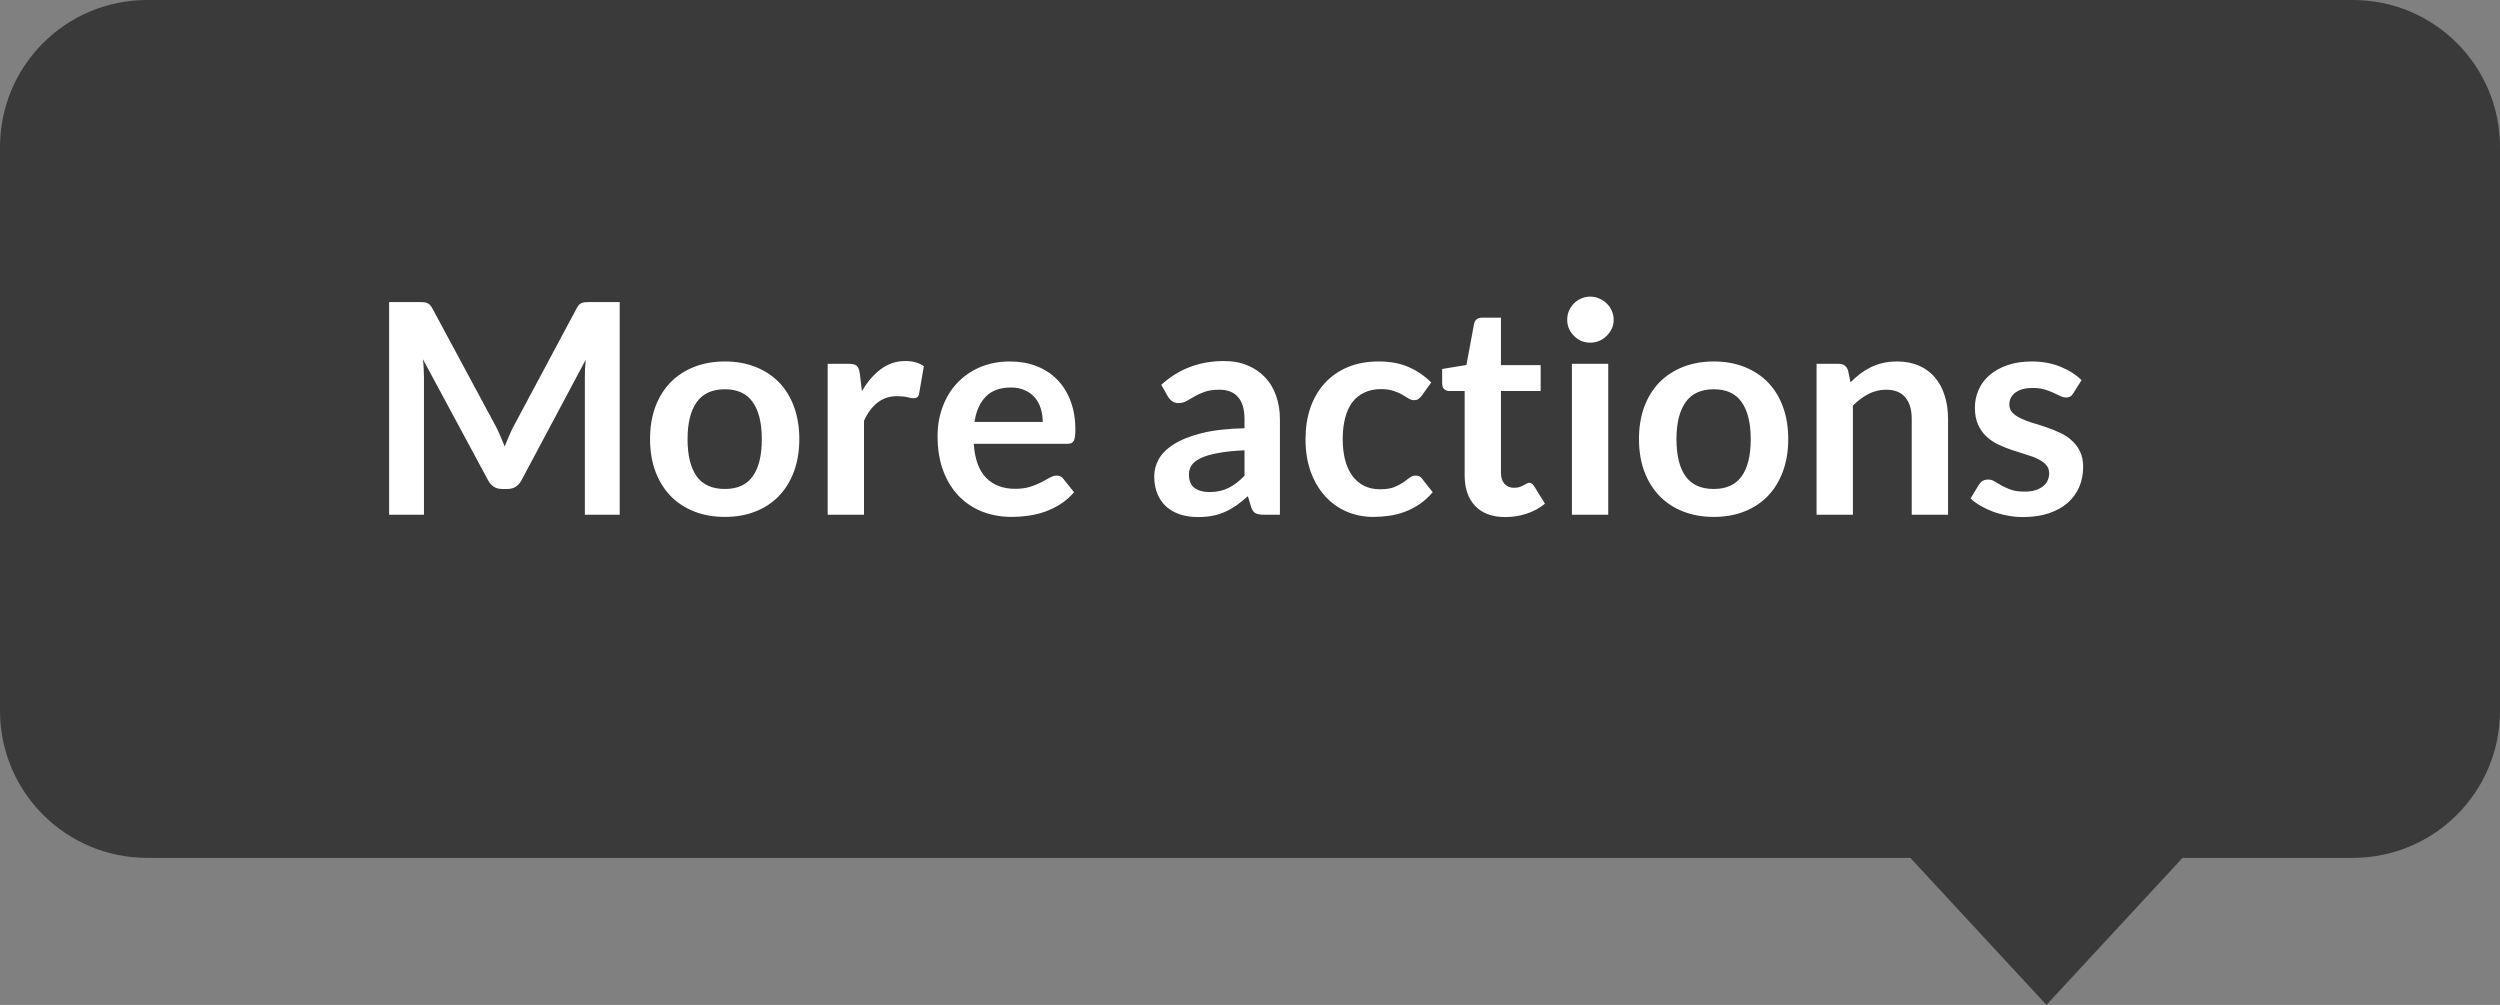 <svg width="102" height="41" viewBox="0 0 102 41" fill="none" xmlns="http://www.w3.org/2000/svg">
<rect x="0" y="0" width="102" height="41" fill="#808080" stroke="none"/>
<path fill-rule="evenodd" clip-rule="evenodd" d="M6 0C2.686 0 0 2.686 0 6V29C0 32.314 2.686 35 6 35H77.941L83.495 41L89.049 35H96C99.314 35 102 32.314 102 29V6C102 2.686 99.314 0 96 0H6Z" fill="#3A3A3A"/>
<path d="M20.232 17.4C20.3 17.528 20.362 17.662 20.418 17.802C20.478 17.938 20.536 18.076 20.592 18.216C20.648 18.072 20.706 17.93 20.766 17.79C20.826 17.65 20.89 17.516 20.958 17.388L23.526 12.582C23.558 12.522 23.59 12.474 23.622 12.438C23.658 12.402 23.696 12.376 23.736 12.36C23.78 12.344 23.828 12.334 23.88 12.33C23.932 12.326 23.994 12.324 24.066 12.324H25.284V21H23.862V15.396C23.862 15.292 23.864 15.178 23.868 15.054C23.876 14.93 23.886 14.804 23.898 14.676L21.276 19.596C21.216 19.708 21.138 19.796 21.042 19.86C20.946 19.92 20.834 19.95 20.706 19.95H20.484C20.356 19.95 20.244 19.92 20.148 19.86C20.052 19.796 19.974 19.708 19.914 19.596L17.256 14.658C17.272 14.79 17.282 14.92 17.286 15.048C17.294 15.172 17.298 15.288 17.298 15.396V21H15.876V12.324H17.094C17.166 12.324 17.228 12.326 17.28 12.33C17.332 12.334 17.378 12.344 17.418 12.36C17.462 12.376 17.502 12.402 17.538 12.438C17.574 12.474 17.608 12.522 17.64 12.582L20.232 17.4ZM29.576 14.748C30.036 14.748 30.452 14.822 30.824 14.97C31.2 15.118 31.52 15.328 31.784 15.6C32.048 15.872 32.252 16.204 32.396 16.596C32.54 16.988 32.612 17.426 32.612 17.91C32.612 18.398 32.54 18.838 32.396 19.23C32.252 19.622 32.048 19.956 31.784 20.232C31.52 20.508 31.2 20.72 30.824 20.868C30.452 21.016 30.036 21.09 29.576 21.09C29.116 21.09 28.698 21.016 28.322 20.868C27.946 20.72 27.624 20.508 27.356 20.232C27.092 19.956 26.886 19.622 26.738 19.23C26.594 18.838 26.522 18.398 26.522 17.91C26.522 17.426 26.594 16.988 26.738 16.596C26.886 16.204 27.092 15.872 27.356 15.6C27.624 15.328 27.946 15.118 28.322 14.97C28.698 14.822 29.116 14.748 29.576 14.748ZM29.576 19.95C30.088 19.95 30.466 19.778 30.71 19.434C30.958 19.09 31.082 18.586 31.082 17.922C31.082 17.258 30.958 16.752 30.71 16.404C30.466 16.056 30.088 15.882 29.576 15.882C29.056 15.882 28.672 16.058 28.424 16.41C28.176 16.758 28.052 17.262 28.052 17.922C28.052 18.582 28.176 19.086 28.424 19.434C28.672 19.778 29.056 19.95 29.576 19.95ZM33.769 21V14.844H34.639C34.791 14.844 34.897 14.872 34.957 14.928C35.017 14.984 35.057 15.08 35.077 15.216L35.167 15.96C35.387 15.58 35.645 15.28 35.941 15.06C36.237 14.84 36.569 14.73 36.937 14.73C37.241 14.73 37.493 14.8 37.693 14.94L37.501 16.05C37.489 16.122 37.463 16.174 37.423 16.206C37.383 16.234 37.329 16.248 37.261 16.248C37.201 16.248 37.119 16.234 37.015 16.206C36.911 16.178 36.773 16.164 36.601 16.164C36.293 16.164 36.029 16.25 35.809 16.422C35.589 16.59 35.403 16.838 35.251 17.166V21H33.769ZM41.211 14.748C41.599 14.748 41.955 14.81 42.279 14.934C42.607 15.058 42.889 15.24 43.125 15.48C43.361 15.716 43.545 16.008 43.677 16.356C43.809 16.7 43.875 17.094 43.875 17.538C43.875 17.65 43.869 17.744 43.857 17.82C43.849 17.892 43.831 17.95 43.803 17.994C43.779 18.034 43.745 18.064 43.701 18.084C43.657 18.1 43.601 18.108 43.533 18.108H39.729C39.773 18.74 39.943 19.204 40.239 19.5C40.535 19.796 40.927 19.944 41.415 19.944C41.655 19.944 41.861 19.916 42.033 19.86C42.209 19.804 42.361 19.742 42.489 19.674C42.621 19.606 42.735 19.544 42.831 19.488C42.931 19.432 43.027 19.404 43.119 19.404C43.179 19.404 43.231 19.416 43.275 19.44C43.319 19.464 43.357 19.498 43.389 19.542L43.821 20.082C43.657 20.274 43.473 20.436 43.269 20.568C43.065 20.696 42.851 20.8 42.627 20.88C42.407 20.956 42.181 21.01 41.949 21.042C41.721 21.074 41.499 21.09 41.283 21.09C40.855 21.09 40.457 21.02 40.089 20.88C39.721 20.736 39.401 20.526 39.129 20.25C38.857 19.97 38.643 19.626 38.487 19.218C38.331 18.806 38.253 18.33 38.253 17.79C38.253 17.37 38.321 16.976 38.457 16.608C38.593 16.236 38.787 15.914 39.039 15.642C39.295 15.366 39.605 15.148 39.969 14.988C40.337 14.828 40.751 14.748 41.211 14.748ZM41.241 15.81C40.809 15.81 40.471 15.932 40.227 16.176C39.983 16.42 39.827 16.766 39.759 17.214H42.543C42.543 17.022 42.517 16.842 42.465 16.674C42.413 16.502 42.333 16.352 42.225 16.224C42.117 16.096 41.981 15.996 41.817 15.924C41.653 15.848 41.461 15.81 41.241 15.81ZM52.221 21H51.556C51.416 21 51.306 20.98 51.225 20.94C51.145 20.896 51.086 20.81 51.045 20.682L50.913 20.244C50.758 20.384 50.603 20.508 50.452 20.616C50.303 20.72 50.15 20.808 49.989 20.88C49.83 20.952 49.66 21.006 49.48 21.042C49.3 21.078 49.099 21.096 48.88 21.096C48.62 21.096 48.38 21.062 48.16 20.994C47.94 20.922 47.749 20.816 47.59 20.676C47.434 20.536 47.312 20.362 47.224 20.154C47.136 19.946 47.092 19.704 47.092 19.428C47.092 19.196 47.151 18.968 47.272 18.744C47.395 18.516 47.599 18.312 47.883 18.132C48.167 17.948 48.545 17.796 49.017 17.676C49.489 17.556 50.075 17.488 50.776 17.472V17.112C50.776 16.7 50.688 16.396 50.511 16.2C50.34 16 50.087 15.9 49.755 15.9C49.516 15.9 49.316 15.928 49.156 15.984C48.995 16.04 48.855 16.104 48.736 16.176C48.62 16.244 48.511 16.306 48.411 16.362C48.312 16.418 48.202 16.446 48.081 16.446C47.981 16.446 47.895 16.42 47.824 16.368C47.752 16.316 47.694 16.252 47.65 16.176L47.38 15.702C48.087 15.054 48.941 14.73 49.941 14.73C50.301 14.73 50.621 14.79 50.901 14.91C51.185 15.026 51.425 15.19 51.621 15.402C51.818 15.61 51.965 15.86 52.066 16.152C52.169 16.444 52.221 16.764 52.221 17.112V21ZM49.342 20.076C49.493 20.076 49.633 20.062 49.761 20.034C49.889 20.006 50.01 19.964 50.121 19.908C50.237 19.852 50.347 19.784 50.452 19.704C50.559 19.62 50.667 19.522 50.776 19.41V18.372C50.343 18.392 49.981 18.43 49.69 18.486C49.401 18.538 49.169 18.606 48.993 18.69C48.818 18.774 48.691 18.872 48.615 18.984C48.544 19.096 48.508 19.218 48.508 19.35C48.508 19.61 48.584 19.796 48.736 19.908C48.892 20.02 49.093 20.076 49.342 20.076ZM58.005 16.146C57.961 16.202 57.917 16.246 57.873 16.278C57.833 16.31 57.773 16.326 57.693 16.326C57.617 16.326 57.543 16.304 57.471 16.26C57.399 16.212 57.313 16.16 57.213 16.104C57.113 16.044 56.993 15.992 56.853 15.948C56.717 15.9 56.547 15.876 56.343 15.876C56.083 15.876 55.855 15.924 55.659 16.02C55.463 16.112 55.299 16.246 55.167 16.422C55.039 16.598 54.943 16.812 54.879 17.064C54.815 17.312 54.783 17.594 54.783 17.91C54.783 18.238 54.817 18.53 54.885 18.786C54.957 19.042 55.059 19.258 55.191 19.434C55.323 19.606 55.483 19.738 55.671 19.83C55.859 19.918 56.071 19.962 56.307 19.962C56.543 19.962 56.733 19.934 56.877 19.878C57.025 19.818 57.149 19.754 57.249 19.686C57.349 19.614 57.435 19.55 57.507 19.494C57.583 19.434 57.667 19.404 57.759 19.404C57.879 19.404 57.969 19.45 58.029 19.542L58.455 20.082C58.291 20.274 58.113 20.436 57.921 20.568C57.729 20.696 57.529 20.8 57.321 20.88C57.117 20.956 56.905 21.01 56.685 21.042C56.465 21.074 56.247 21.09 56.031 21.09C55.651 21.09 55.293 21.02 54.957 20.88C54.621 20.736 54.327 20.528 54.075 20.256C53.827 19.984 53.629 19.652 53.481 19.26C53.337 18.864 53.265 18.414 53.265 17.91C53.265 17.458 53.329 17.04 53.457 16.656C53.589 16.268 53.781 15.934 54.033 15.654C54.285 15.37 54.597 15.148 54.969 14.988C55.341 14.828 55.769 14.748 56.253 14.748C56.713 14.748 57.115 14.822 57.459 14.97C57.807 15.118 58.119 15.33 58.395 15.606L58.005 16.146ZM61.419 21.096C60.888 21.096 60.477 20.946 60.19 20.646C59.901 20.342 59.758 19.924 59.758 19.392V15.954H59.133C59.053 15.954 58.983 15.928 58.923 15.876C58.867 15.824 58.84 15.746 58.84 15.642V15.054L59.83 14.892L60.142 13.212C60.157 13.132 60.194 13.07 60.249 13.026C60.309 12.982 60.383 12.96 60.471 12.96H61.239V14.898H62.859V15.954H61.239V19.29C61.239 19.482 61.288 19.632 61.383 19.74C61.48 19.848 61.608 19.902 61.767 19.902C61.859 19.902 61.935 19.892 61.995 19.872C62.059 19.848 62.114 19.824 62.157 19.8C62.206 19.776 62.248 19.754 62.283 19.734C62.319 19.71 62.355 19.698 62.392 19.698C62.435 19.698 62.471 19.71 62.499 19.734C62.528 19.754 62.557 19.786 62.59 19.83L63.033 20.55C62.818 20.73 62.569 20.866 62.289 20.958C62.01 21.05 61.719 21.096 61.419 21.096ZM65.616 14.844V21H64.134V14.844H65.616ZM65.838 13.05C65.838 13.178 65.812 13.298 65.76 13.41C65.708 13.522 65.638 13.62 65.55 13.704C65.466 13.788 65.366 13.856 65.25 13.908C65.134 13.956 65.01 13.98 64.878 13.98C64.75 13.98 64.628 13.956 64.512 13.908C64.4 13.856 64.302 13.788 64.218 13.704C64.134 13.62 64.066 13.522 64.014 13.41C63.966 13.298 63.942 13.178 63.942 13.05C63.942 12.918 63.966 12.794 64.014 12.678C64.066 12.562 64.134 12.462 64.218 12.378C64.302 12.294 64.4 12.228 64.512 12.18C64.628 12.128 64.75 12.102 64.878 12.102C65.01 12.102 65.134 12.128 65.25 12.18C65.366 12.228 65.466 12.294 65.55 12.378C65.638 12.462 65.708 12.562 65.76 12.678C65.812 12.794 65.838 12.918 65.838 13.05ZM69.924 14.748C70.384 14.748 70.8 14.822 71.172 14.97C71.548 15.118 71.868 15.328 72.132 15.6C72.396 15.872 72.6 16.204 72.744 16.596C72.888 16.988 72.96 17.426 72.96 17.91C72.96 18.398 72.888 18.838 72.744 19.23C72.6 19.622 72.396 19.956 72.132 20.232C71.868 20.508 71.548 20.72 71.172 20.868C70.8 21.016 70.384 21.09 69.924 21.09C69.464 21.09 69.046 21.016 68.67 20.868C68.294 20.72 67.972 20.508 67.704 20.232C67.44 19.956 67.234 19.622 67.086 19.23C66.942 18.838 66.87 18.398 66.87 17.91C66.87 17.426 66.942 16.988 67.086 16.596C67.234 16.204 67.44 15.872 67.704 15.6C67.972 15.328 68.294 15.118 68.67 14.97C69.046 14.822 69.464 14.748 69.924 14.748ZM69.924 19.95C70.436 19.95 70.814 19.778 71.058 19.434C71.306 19.09 71.43 18.586 71.43 17.922C71.43 17.258 71.306 16.752 71.058 16.404C70.814 16.056 70.436 15.882 69.924 15.882C69.404 15.882 69.02 16.058 68.772 16.41C68.524 16.758 68.4 17.262 68.4 17.922C68.4 18.582 68.524 19.086 68.772 19.434C69.02 19.778 69.404 19.95 69.924 19.95ZM74.116 21V14.844H75.022C75.214 14.844 75.34 14.934 75.4 15.114L75.502 15.6C75.626 15.472 75.756 15.356 75.892 15.252C76.032 15.148 76.178 15.058 76.33 14.982C76.486 14.906 76.652 14.848 76.828 14.808C77.004 14.768 77.196 14.748 77.404 14.748C77.74 14.748 78.038 14.806 78.298 14.922C78.558 15.034 78.774 15.194 78.946 15.402C79.122 15.606 79.254 15.852 79.342 16.14C79.434 16.424 79.48 16.738 79.48 17.082V21H77.998V17.082C77.998 16.706 77.91 16.416 77.734 16.212C77.562 16.004 77.302 15.9 76.954 15.9C76.698 15.9 76.458 15.958 76.234 16.074C76.01 16.19 75.798 16.348 75.598 16.548V21H74.116ZM84.591 16.044C84.55 16.108 84.508 16.154 84.465 16.182C84.421 16.206 84.365 16.218 84.296 16.218C84.225 16.218 84.147 16.198 84.062 16.158C83.983 16.118 83.888 16.074 83.781 16.026C83.672 15.974 83.549 15.928 83.409 15.888C83.272 15.848 83.111 15.828 82.922 15.828C82.63 15.828 82.4 15.89 82.233 16.014C82.064 16.138 81.981 16.3 81.981 16.5C81.981 16.632 82.022 16.744 82.106 16.836C82.195 16.924 82.308 17.002 82.448 17.07C82.593 17.138 82.754 17.2 82.934 17.256C83.115 17.308 83.299 17.366 83.487 17.43C83.674 17.494 83.859 17.568 84.038 17.652C84.219 17.732 84.379 17.836 84.519 17.964C84.662 18.088 84.776 18.238 84.861 18.414C84.948 18.59 84.993 18.802 84.993 19.05C84.993 19.346 84.939 19.62 84.831 19.872C84.722 20.12 84.564 20.336 84.356 20.52C84.148 20.7 83.891 20.842 83.582 20.946C83.278 21.046 82.928 21.096 82.532 21.096C82.32 21.096 82.112 21.076 81.909 21.036C81.709 21 81.514 20.948 81.326 20.88C81.142 20.812 80.971 20.732 80.811 20.64C80.654 20.548 80.516 20.448 80.397 20.34L80.739 19.776C80.782 19.708 80.835 19.656 80.894 19.62C80.954 19.584 81.031 19.566 81.123 19.566C81.215 19.566 81.3 19.592 81.38 19.644C81.465 19.696 81.561 19.752 81.668 19.812C81.776 19.872 81.903 19.928 82.046 19.98C82.195 20.032 82.38 20.058 82.605 20.058C82.781 20.058 82.93 20.038 83.055 19.998C83.183 19.954 83.287 19.898 83.367 19.83C83.451 19.762 83.51 19.684 83.546 19.596C83.587 19.504 83.606 19.41 83.606 19.314C83.606 19.17 83.562 19.052 83.475 18.96C83.391 18.868 83.276 18.788 83.132 18.72C82.993 18.652 82.831 18.592 82.647 18.54C82.466 18.484 82.281 18.424 82.088 18.36C81.9 18.296 81.715 18.222 81.531 18.138C81.35 18.05 81.189 17.94 81.044 17.808C80.904 17.676 80.79 17.514 80.703 17.322C80.618 17.13 80.576 16.898 80.576 16.626C80.576 16.374 80.626 16.134 80.727 15.906C80.826 15.678 80.972 15.48 81.165 15.312C81.361 15.14 81.603 15.004 81.891 14.904C82.183 14.8 82.519 14.748 82.898 14.748C83.323 14.748 83.709 14.818 84.056 14.958C84.404 15.098 84.695 15.282 84.927 15.51L84.591 16.044Z" fill="white"/>
</svg>
